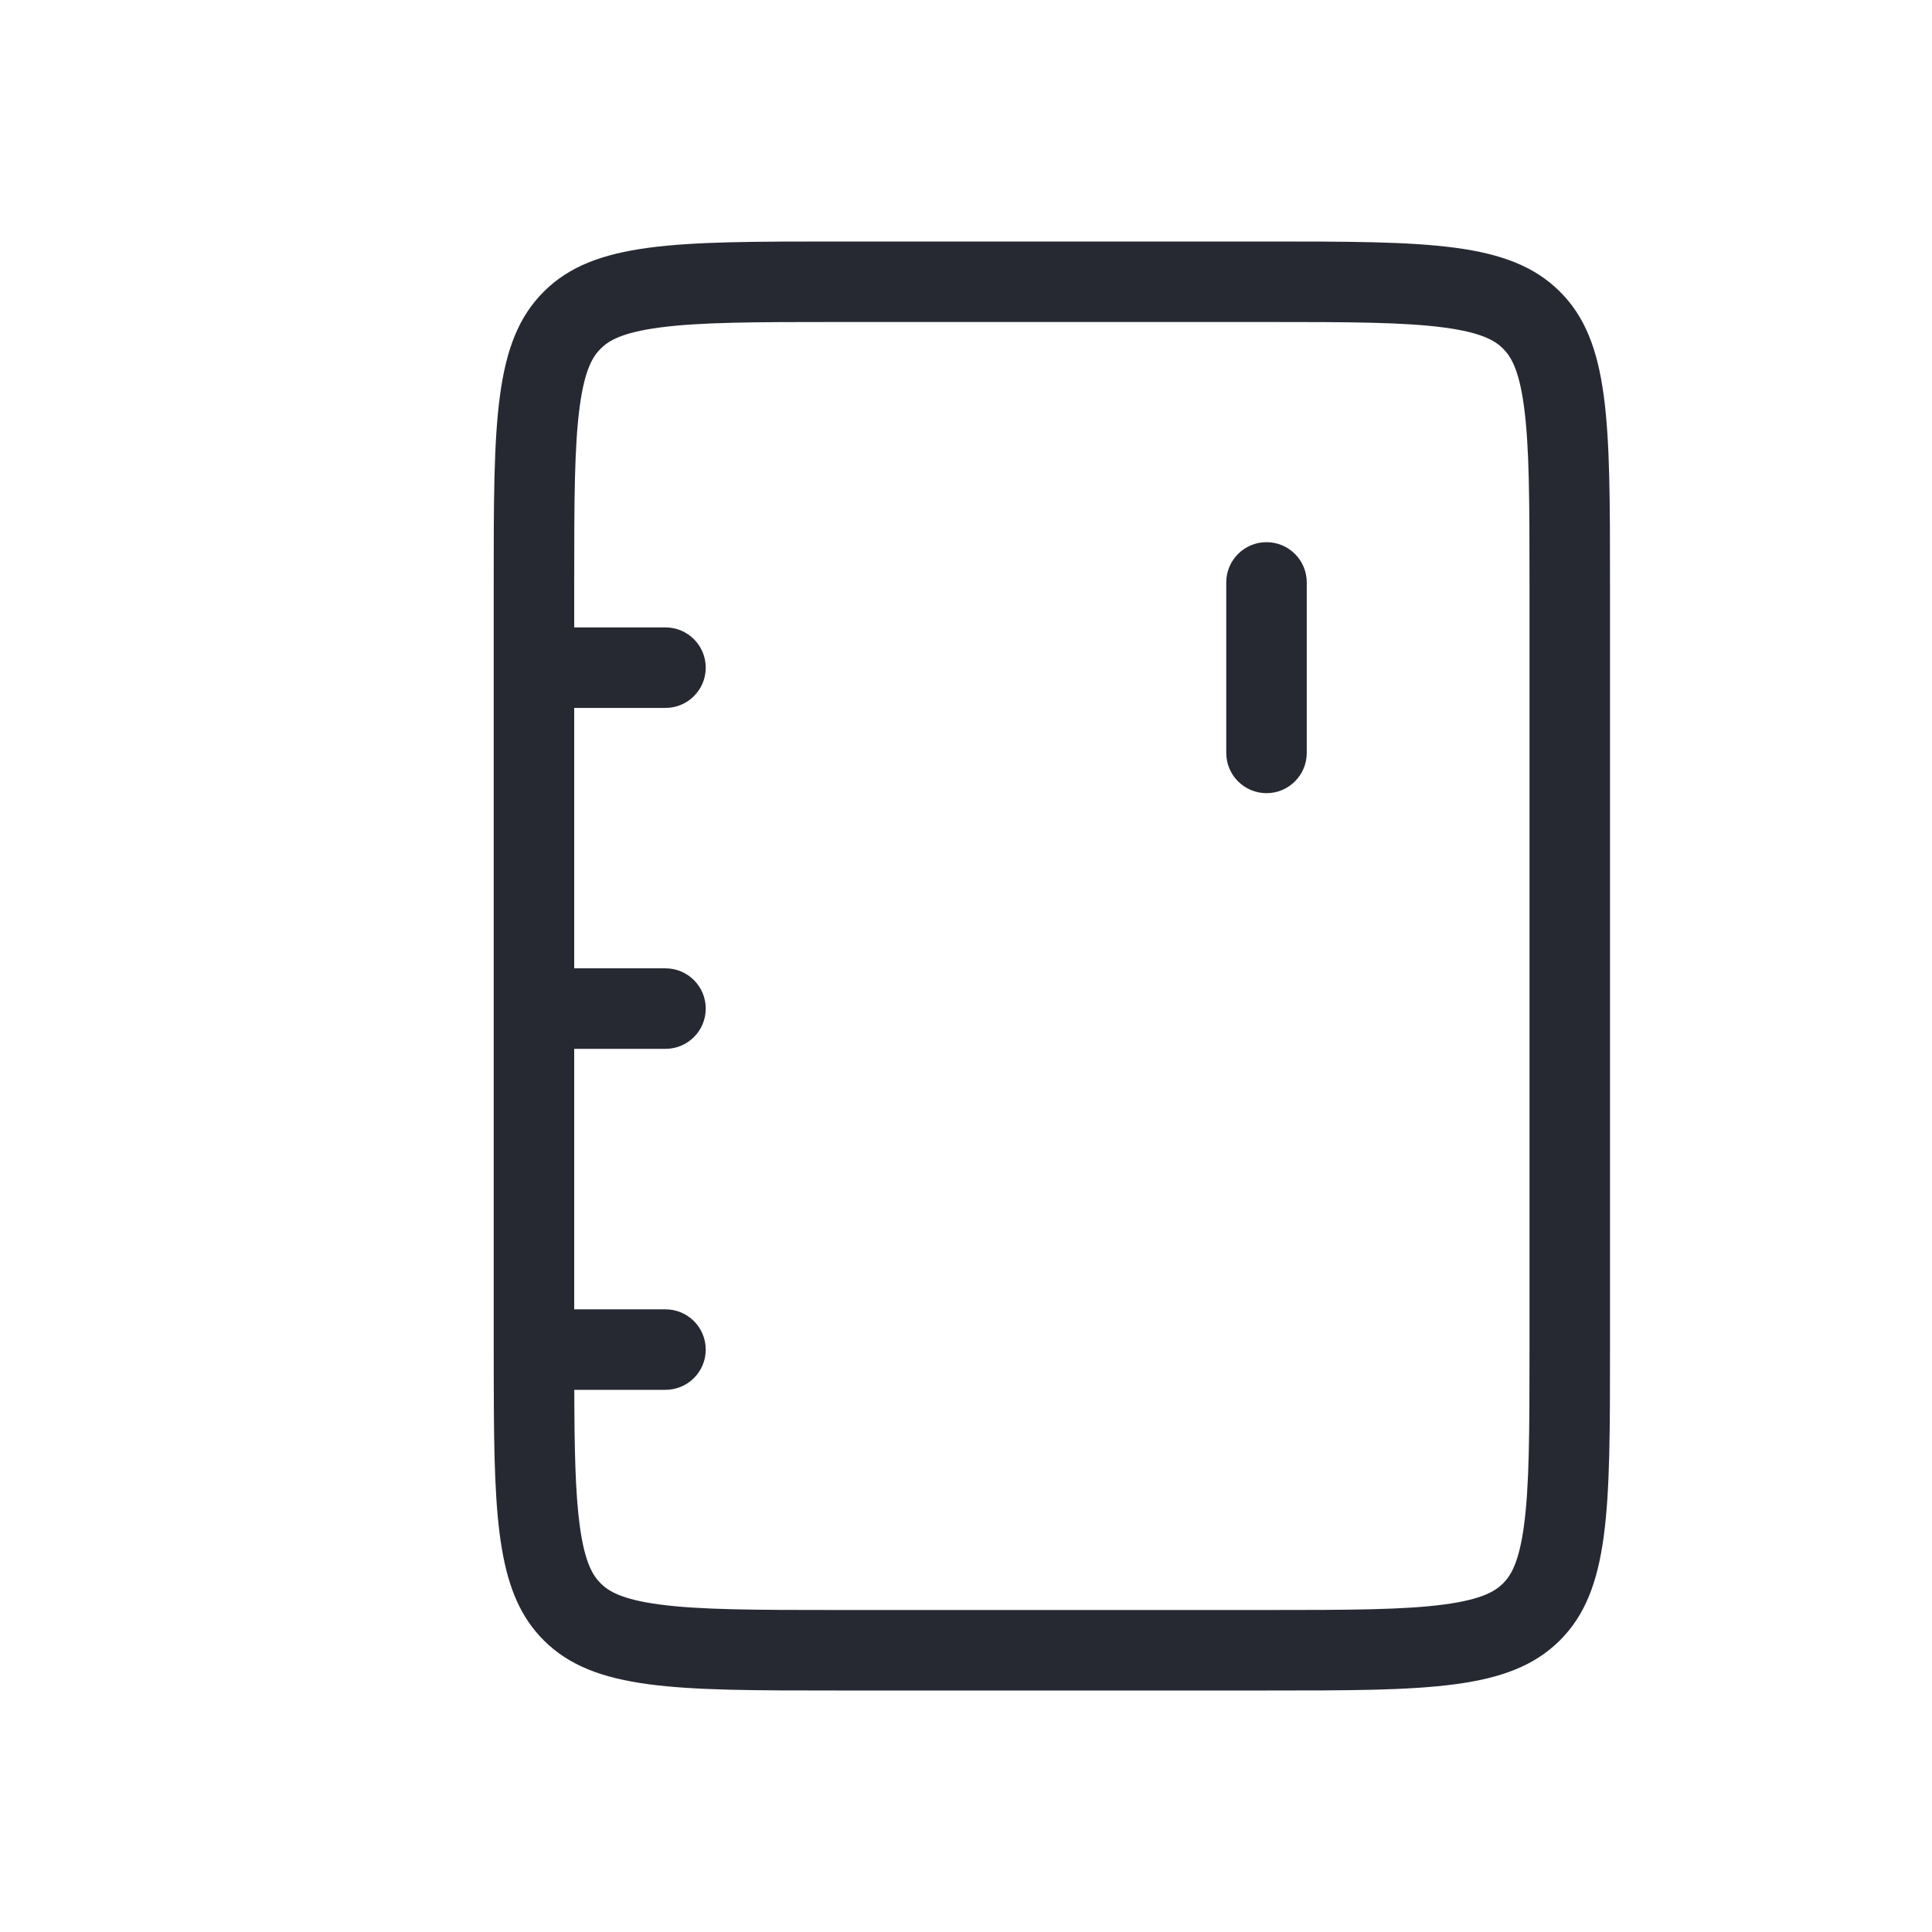 <svg width="24" height="24" viewBox="0 0 24 24" fill="none" xmlns="http://www.w3.org/2000/svg">
<path fill-rule="evenodd" clip-rule="evenodd" d="M15.733 9.853C15.457 9.853 15.233 9.629 15.233 9.353V7.235C15.233 6.959 15.457 6.735 15.733 6.735C16.009 6.735 16.233 6.959 16.233 7.235V9.353C16.233 9.629 16.009 9.853 15.733 9.853ZM6.134 17.265C6.138 18.933 6.188 19.814 6.758 20.38C7.383 21 8.389 21 10.4 21H15.733C17.745 21 18.75 21 19.375 20.38C20 19.759 20 18.761 20 16.765V7.235C20 5.239 20 4.24 19.375 3.62C18.75 3 17.745 3 15.733 3H10.4C8.389 3 7.383 3 6.758 3.62C6.133 4.24 6.133 5.239 6.133 7.235V16.765C6.133 16.939 6.133 17.105 6.134 17.265ZM7.134 17.265C7.136 18.017 7.147 18.545 7.202 18.954C7.265 19.419 7.368 19.576 7.463 19.67C7.558 19.765 7.72 19.868 8.191 19.931C8.691 19.998 9.366 20 10.4 20H15.733C16.767 20 17.442 19.998 17.942 19.931C18.413 19.868 18.575 19.765 18.671 19.67C18.765 19.576 18.868 19.419 18.931 18.954C18.998 18.46 19 17.791 19 16.765V7.235C19 6.209 18.998 5.54 18.931 5.046C18.868 4.581 18.765 4.424 18.671 4.33C18.575 4.235 18.413 4.132 17.942 4.069C17.442 4.002 16.767 4 15.733 4H10.4C9.366 4 8.691 4.002 8.191 4.069C7.72 4.132 7.558 4.235 7.463 4.33C7.368 4.424 7.265 4.581 7.202 5.046C7.135 5.54 7.133 6.209 7.133 7.235V7.794H8.267C8.543 7.794 8.767 8.018 8.767 8.294C8.767 8.57 8.543 8.794 8.267 8.794H7.133V12.029H8.267C8.543 12.029 8.767 12.253 8.767 12.529C8.767 12.806 8.543 13.029 8.267 13.029H7.133V16.265H8.267C8.543 16.265 8.767 16.489 8.767 16.765C8.767 17.041 8.543 17.265 8.267 17.265H7.134Z" fill="#272932"/>
</svg>

